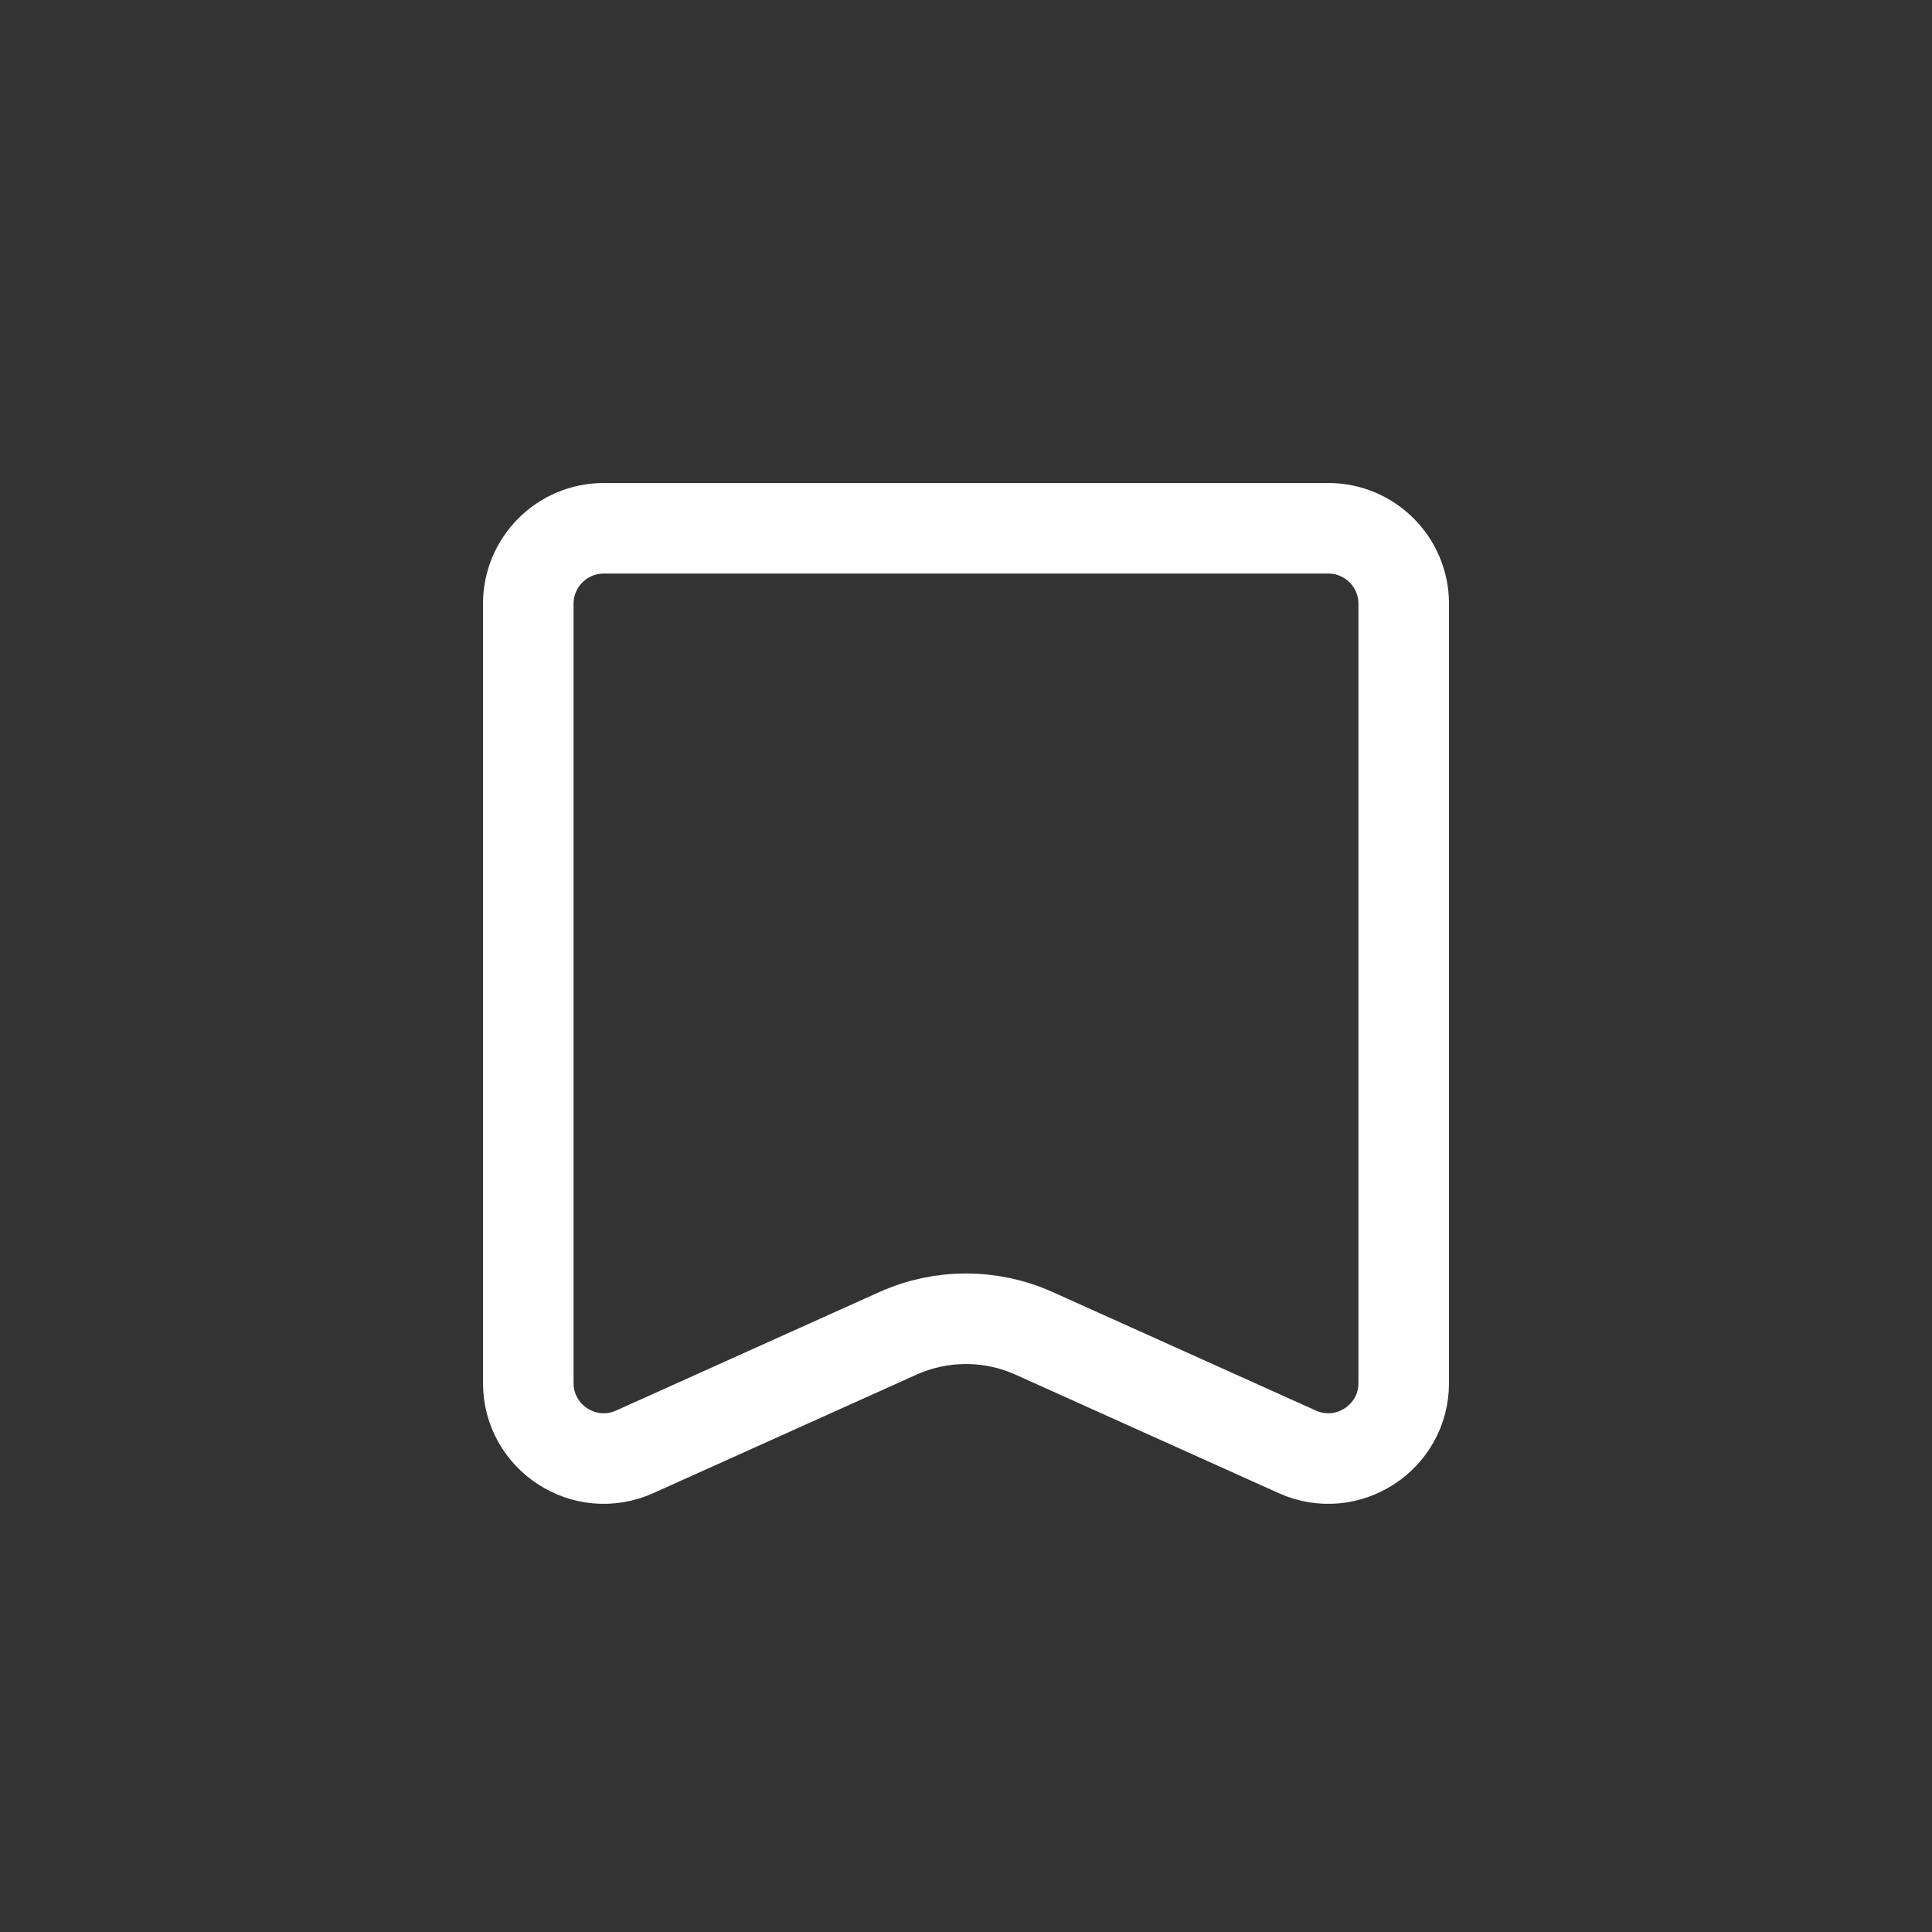 <svg xmlns="http://www.w3.org/2000/svg" width="32" height="32" fill="none" viewBox="0 0 32 32">
    <rect x="0" y="0" width="32" height="32" fill="#333333" stroke="none"/>
    <path stroke="#fff" stroke-width="1.5" d="M8.75 10c0-.69.56-1.25 1.25-1.25h12c.69 0 1.25.56 1.25 1.25v12.907c0 .907-.936 1.512-1.763 1.14l-4.358-1.962c-.718-.323-1.54-.323-2.258 0l-4.358 1.962c-.827.372-1.763-.233-1.763-1.14V10z"/>
</svg>
